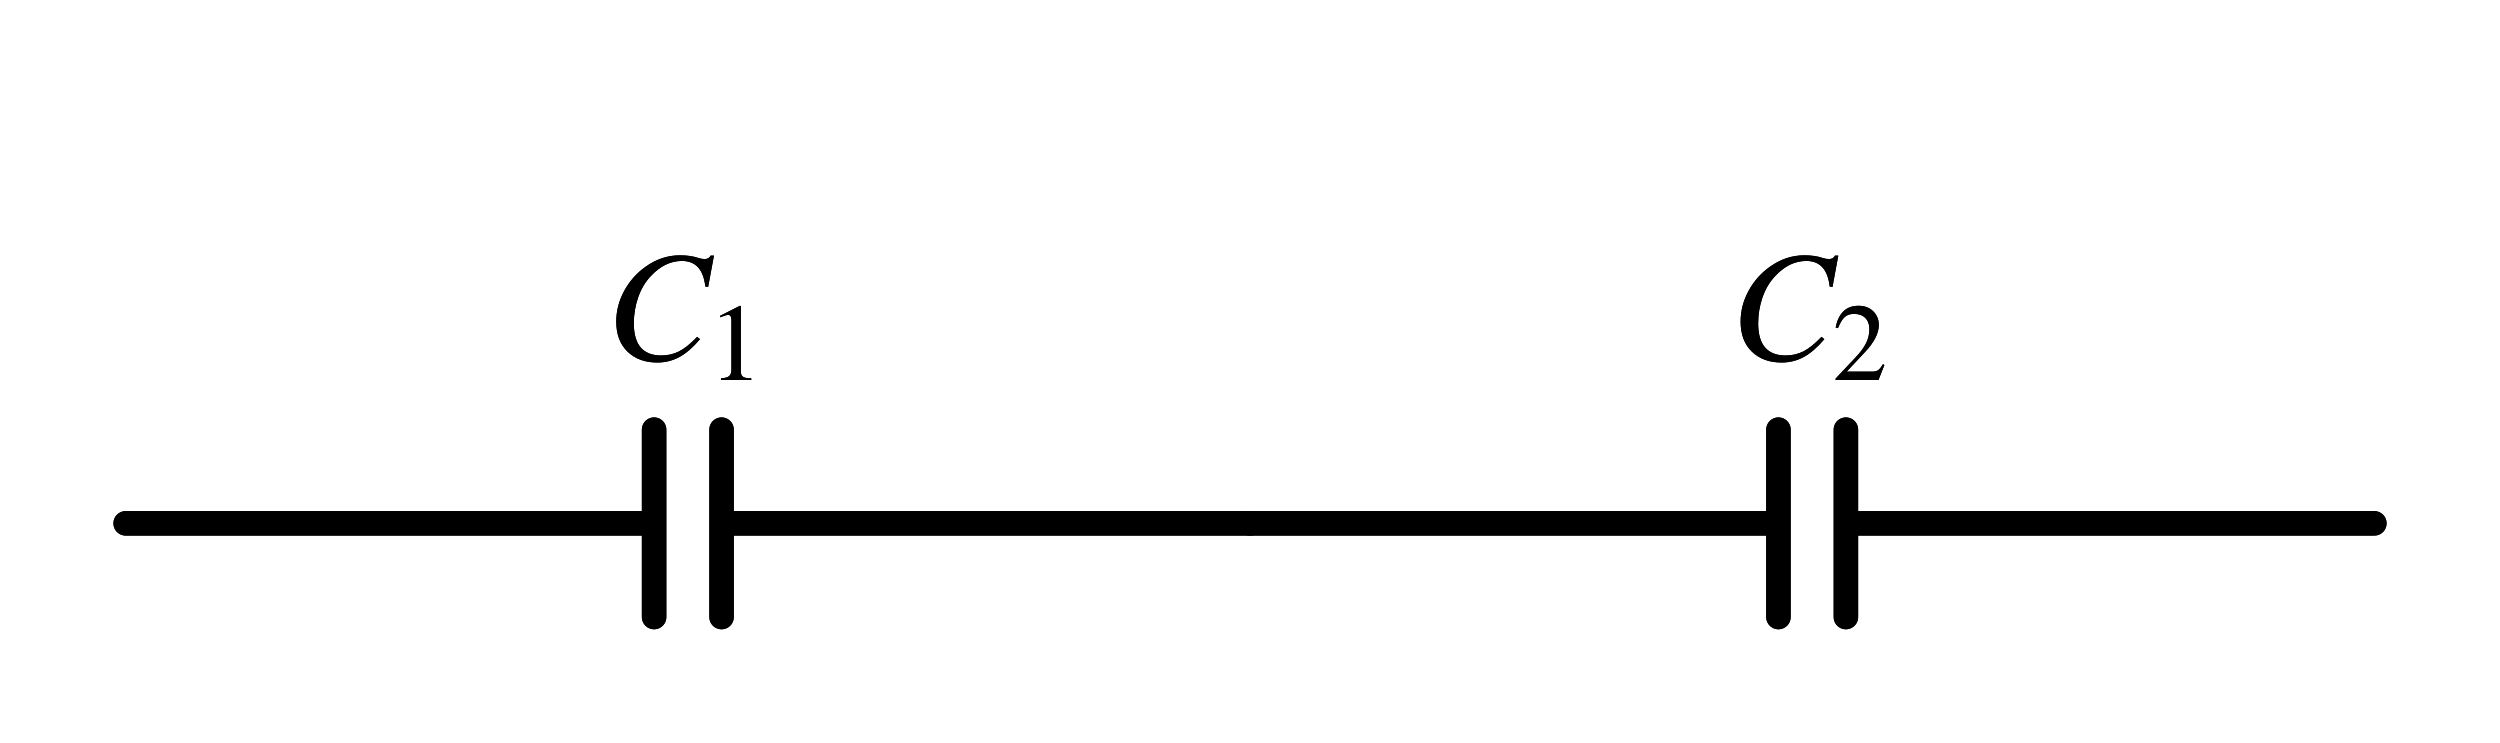 <?xml version="1.0" encoding="utf-8" standalone="no"?>
<!DOCTYPE svg PUBLIC "-//W3C//DTD SVG 1.1//EN"
  "http://www.w3.org/Graphics/SVG/1.1/DTD/svg11.dtd">
<svg xmlns:xlink="http://www.w3.org/1999/xlink" width="204.12pt" height="60.64pt" viewBox="0 0 204.12 60.64" xmlns="http://www.w3.org/2000/svg" version="1.1">
 <defs>
  <style type="text/css">*{stroke-linejoin: round; stroke-linecap: butt}</style>
 </defs>
 <g id="figure_1">
  <g id="patch_1">
   <path d="M 0 60.64 
L 204.12 60.64 
L 204.12 0 
L 0 0 
L 0 60.64 
z
" style="fill: none"/>
  </g>
  <g id="axes_1">
   <g id="line2d_1">
    <path d="M 10.26 42.73 
L 53.406 42.73 
M 53.406 35.08 
L 53.406 50.38 
M 58.914 35.08 
L 58.914 50.38 
M 58.914 42.73 
L 102.06 42.73 
" clip-path="url(#pcb68eae199)" style="fill: none; stroke: #000000; stroke-width: 2; stroke-linecap: round"/>
   </g>
   <g id="line2d_2">
    <path d="M 102.06 42.73 
L 145.206 42.73 
M 145.206 35.08 
L 145.206 50.38 
M 150.714 35.08 
L 150.714 50.38 
M 150.714 42.73 
L 193.86 42.73 
" clip-path="url(#pcb68eae199)" style="fill: none; stroke: #000000; stroke-width: 2; stroke-linecap: round"/>
   </g>
   <g id="line2d_3">
    <path d="M 10.26 42.73 
L 53.406 42.73 
M 53.406 35.08 
L 53.406 50.38 
M 58.914 35.08 
L 58.914 50.38 
M 58.914 42.73 
L 102.06 42.73 
" clip-path="url(#pcb68eae199)" style="fill: none; stroke: #000000; stroke-width: 2; stroke-linecap: round"/>
   </g>
   <g id="line2d_4">
    <path d="M 102.06 42.73 
L 145.206 42.73 
M 145.206 35.08 
L 145.206 50.38 
M 150.714 35.08 
L 150.714 50.38 
M 150.714 42.73 
L 193.86 42.73 
" clip-path="url(#pcb68eae199)" style="fill: none; stroke: #000000; stroke-width: 2; stroke-linecap: round"/>
   </g>
   <g id="text_1">
    <g clip-path="url(#pcb68eae199)">
     <!-- $C_1$ -->
     <g transform="translate(49.472 29.42)scale(0.125 -0.125)">
      <defs>
       <path id="STIXGeneral-Italic-43" d="M 4410 4250 
L 4173 2970 
L 4058 2989 
Q 3942 4032 3104 4032 
Q 2406 4032 1830 3411 
Q 1491 3053 1315 2541 
Q 1139 2029 1139 1485 
Q 1139 173 2259 173 
Q 2656 173 2985 339 
Q 3315 506 3725 934 
L 3840 838 
Q 3411 333 2998 109 
Q 2586 -115 2093 -115 
Q 1344 -115 883 329 
Q 422 774 422 1555 
Q 422 2214 748 2812 
Q 1075 3411 1619 3795 
Q 2272 4262 3021 4262 
Q 3462 4262 3770 4154 
Q 3898 4109 4032 4109 
Q 4205 4109 4275 4250 
L 4410 4250 
z
" transform="scale(0.016)"/>
       <path id="STIXGeneral-Regular-31" d="M 2522 0 
L 755 0 
L 755 96 
Q 1107 115 1235 227 
Q 1363 339 1363 608 
L 1363 3482 
Q 1363 3795 1171 3795 
Q 1082 3795 883 3718 
L 710 3654 
L 710 3744 
L 1856 4326 
L 1914 4307 
L 1914 486 
Q 1914 275 2042 185 
Q 2170 96 2522 96 
L 2522 0 
z
" transform="scale(0.016)"/>
      </defs>
      <use xlink:href="#STIXGeneral-Italic-43" transform="translate(0 0.406)"/>
      <use xlink:href="#STIXGeneral-Regular-31" transform="translate(66.7 -12.822)scale(0.7)"/>
     </g>
    </g>
   </g>
   <g id="text_2">
    <g clip-path="url(#pcb68eae199)">
     <!-- $C_2$ -->
     <g transform="translate(141.273 29.42)scale(0.125 -0.125)">
      <defs>
       <path id="STIXGeneral-Regular-32" d="M 3034 877 
L 2688 0 
L 186 0 
L 186 77 
L 1325 1286 
Q 1773 1754 1965 2144 
Q 2157 2534 2157 2950 
Q 2157 3379 1920 3616 
Q 1683 3853 1267 3853 
Q 922 3853 720 3673 
Q 518 3494 326 3021 
L 192 3053 
Q 301 3648 630 3987 
Q 960 4326 1523 4326 
Q 2054 4326 2380 4006 
Q 2707 3686 2707 3200 
Q 2707 2477 1888 1613 
L 832 486 
L 2330 486 
Q 2541 486 2665 569 
Q 2790 653 2944 915 
L 3034 877 
z
" transform="scale(0.016)"/>
      </defs>
      <use xlink:href="#STIXGeneral-Italic-43" transform="translate(0 0.406)"/>
      <use xlink:href="#STIXGeneral-Regular-32" transform="translate(66.7 -12.822)scale(0.7)"/>
     </g>
    </g>
   </g>
   <g id="text_3">
    <g clip-path="url(#pcb68eae199)">
     <!-- $C_1$ -->
     <g transform="translate(49.472 29.42)scale(0.125 -0.125)">
      <use xlink:href="#STIXGeneral-Italic-43" transform="translate(0 0.406)"/>
      <use xlink:href="#STIXGeneral-Regular-31" transform="translate(66.7 -12.822)scale(0.7)"/>
     </g>
    </g>
   </g>
   <g id="text_4">
    <g clip-path="url(#pcb68eae199)">
     <!-- $C_2$ -->
     <g transform="translate(141.273 29.42)scale(0.125 -0.125)">
      <use xlink:href="#STIXGeneral-Italic-43" transform="translate(0 0.406)"/>
      <use xlink:href="#STIXGeneral-Regular-32" transform="translate(66.7 -12.822)scale(0.7)"/>
     </g>
    </g>
   </g>
  </g>
 </g>
 <defs>
  <clipPath id="pcb68eae199">
   <rect x="7.2" y="7.2" width="189.72" height="46.24"/>
  </clipPath>
 </defs>
</svg>
